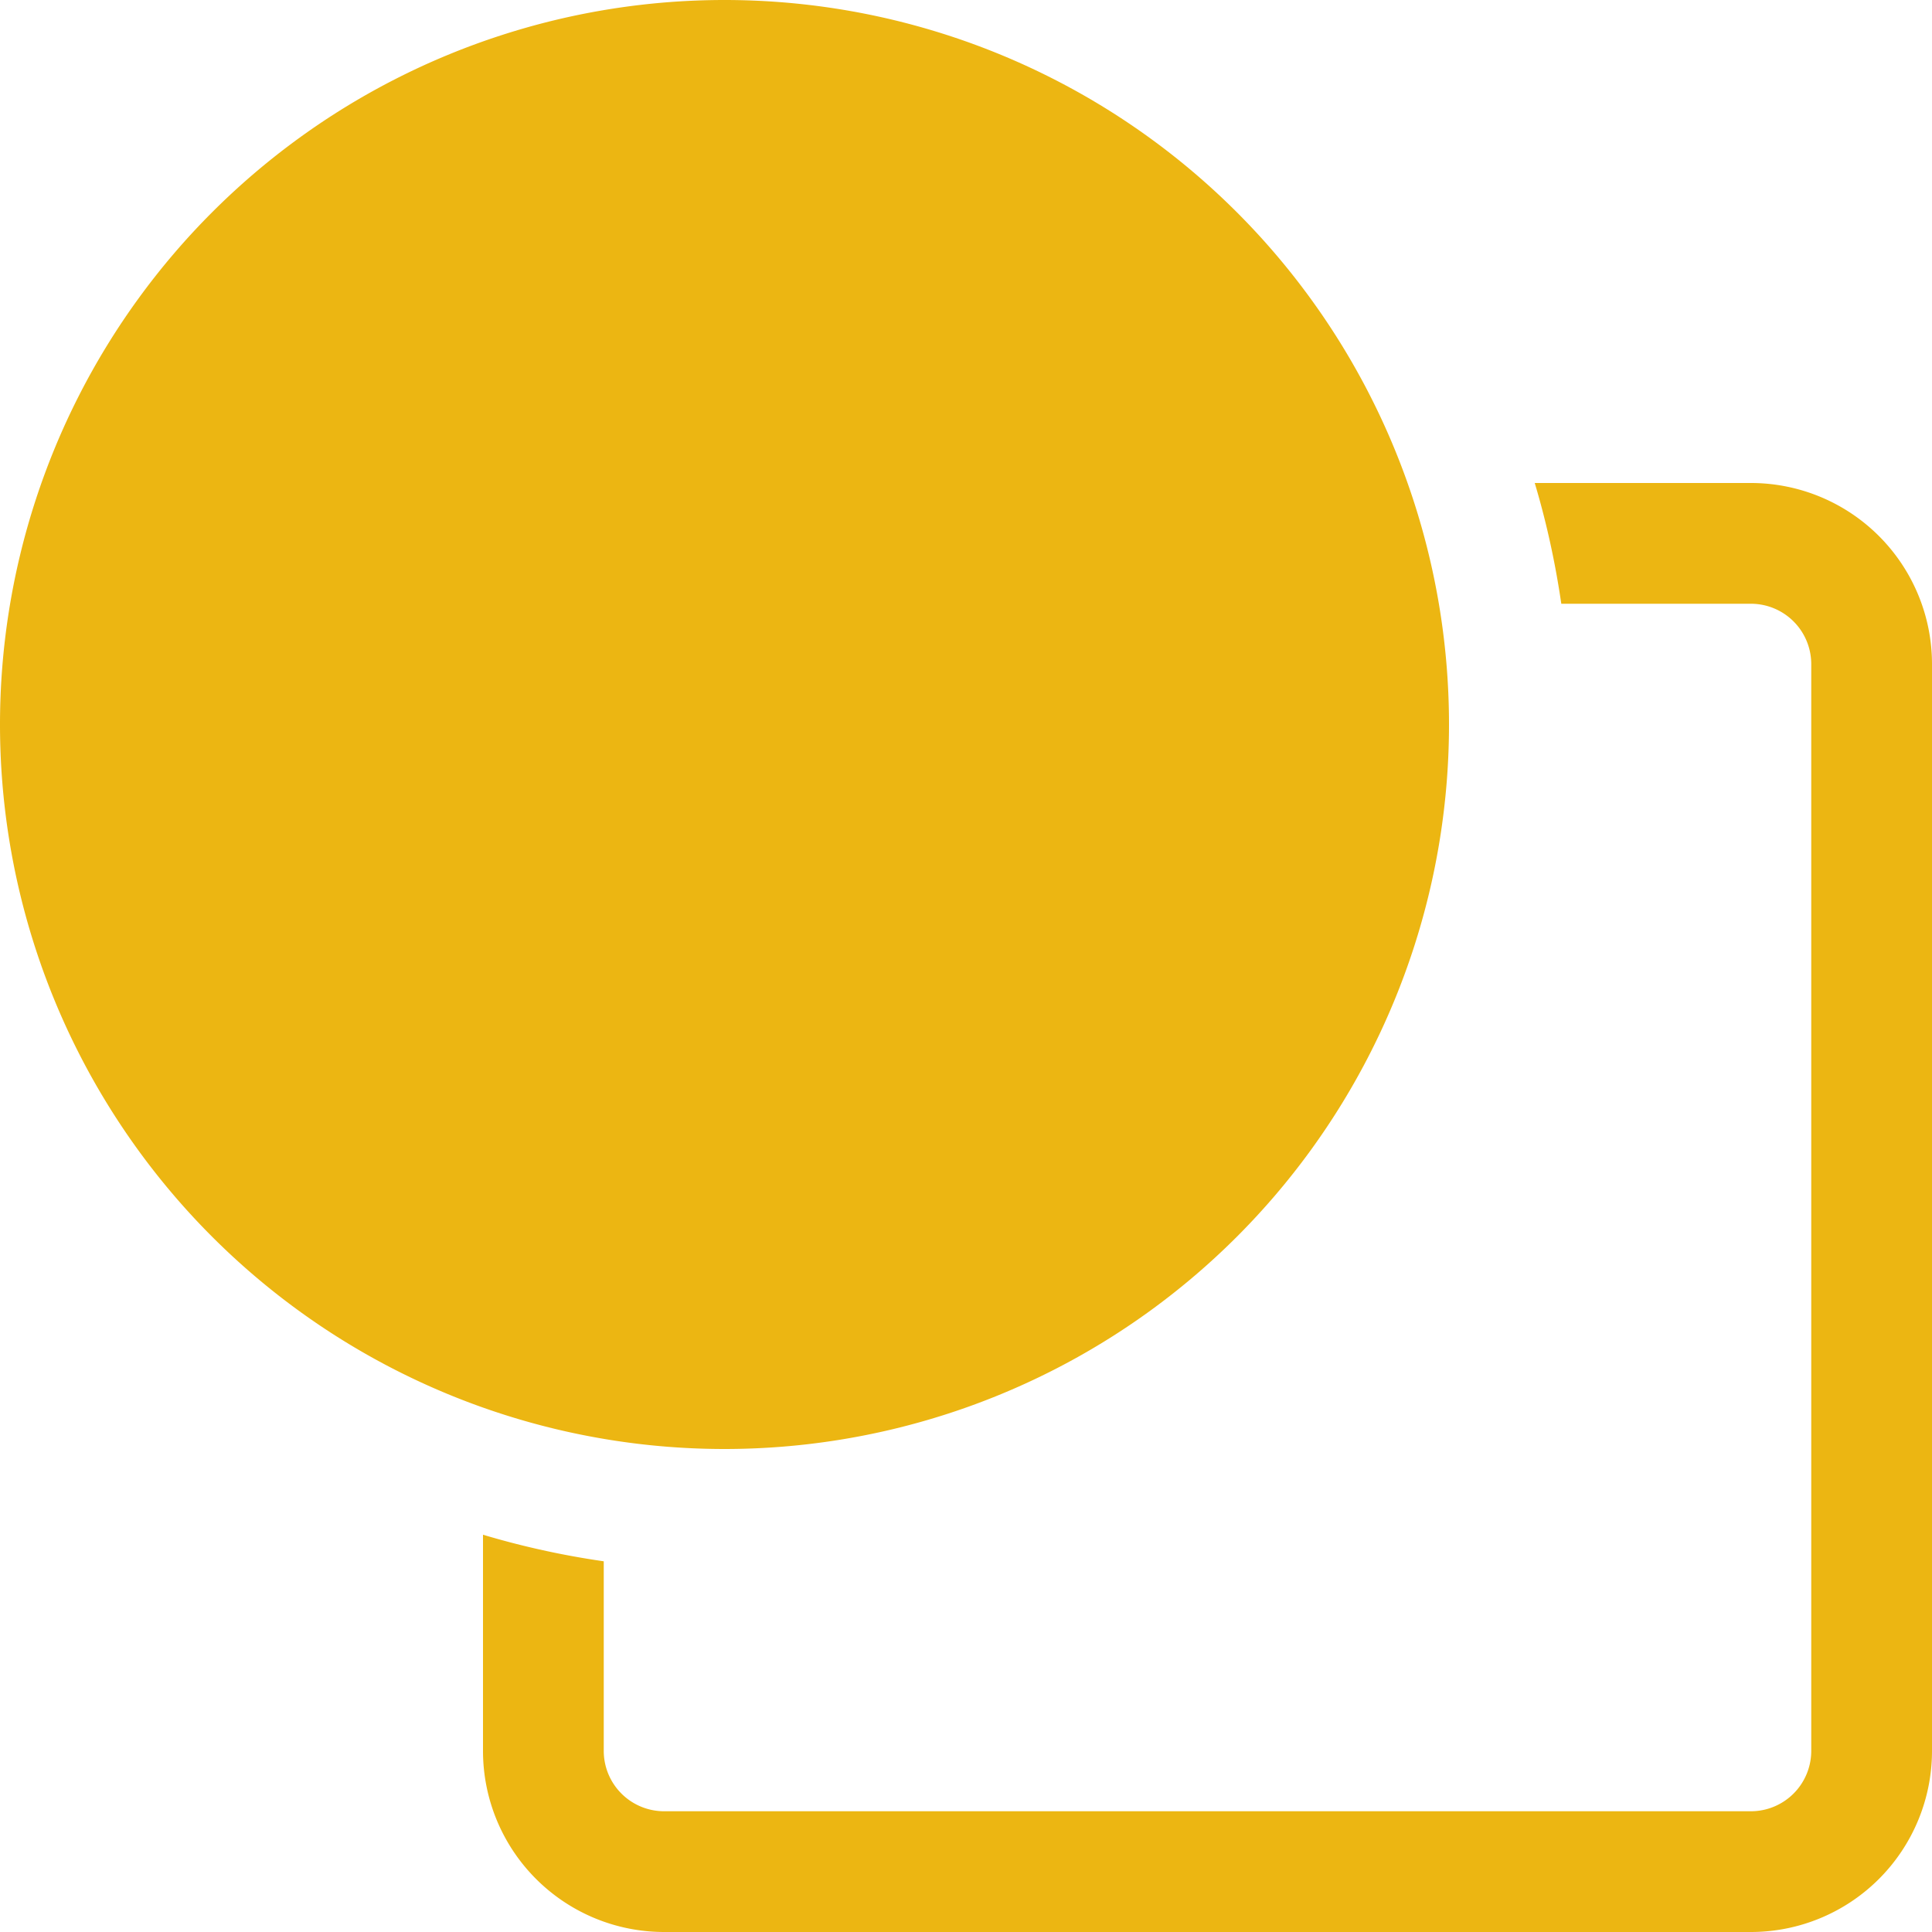 <svg width="2em" height="2em" viewBox="0 0 16 16" fill="#ecb612" xmlns="http://www.w3.org/2000/svg"><path d="M0 6a6 6 0 1 1 12 0A6 6 0 0 1 0 6z"></path><path d="M12.93 5h1.57a.5.5 0 0 1 .5.5v9a.5.5 0 0 1-.5.5h-9a.5.5 0 0 1-.5-.5v-1.57a6.953 6.953 0 0 1-1-.22v1.79A1.5 1.5 0 0 0 5.5 16h9a1.5 1.5 0 0 0 1.5-1.5v-9A1.5 1.5 0 0 0 14.5 4h-1.79c.097.324.17.658.22 1z"></path></svg>